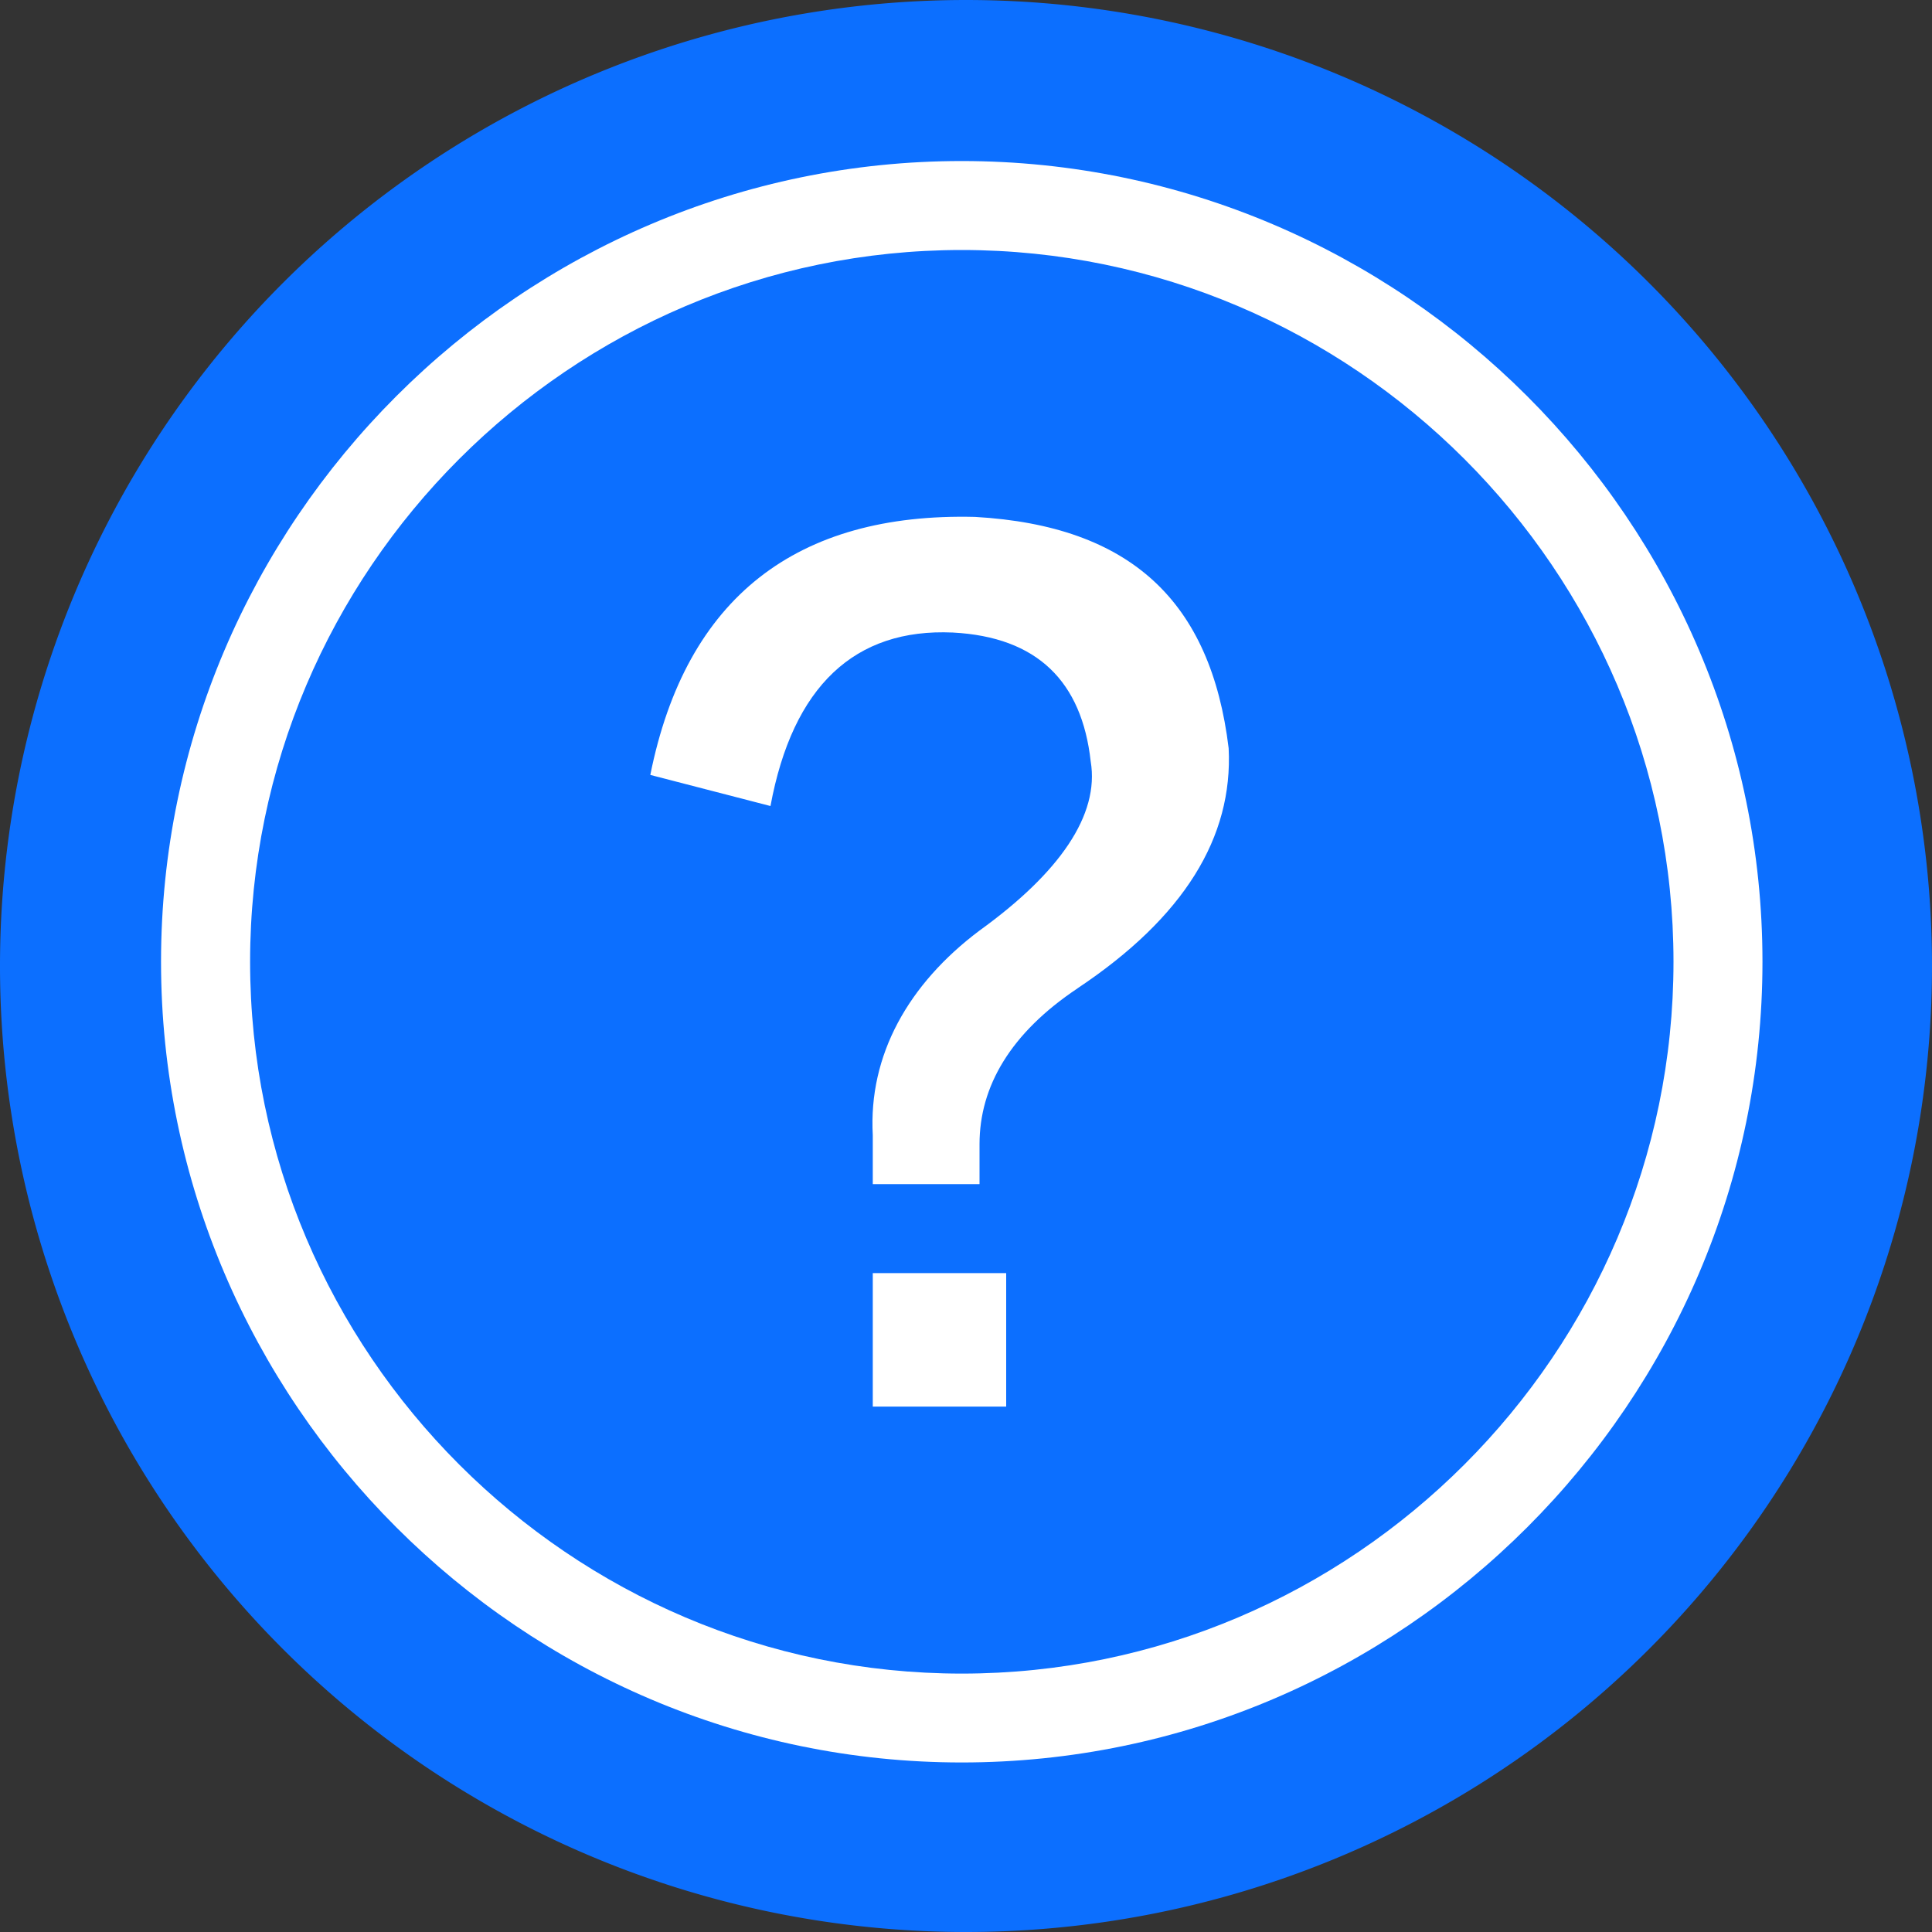 <svg xmlns="http://www.w3.org/2000/svg" fill="none" viewBox="0 0 20 20" class="design-iconfont">
  <rect x="0" y="0" width="20" height="20" fill="#333333" stroke="none"/>
  <path fill="#0C6FFF" d="M10 0A10 10 0 1 0 10 20A10 10 0 1 0 10 0Z"/>
  <path d="M9.035 14.561L10.416 14.561L10.416 13.179L9.035 13.179L9.035 14.561ZM11.154 10.232C10.463 10.693 10.14 11.245 10.14 11.844L10.14 12.258L9.035 12.258L9.035 11.752C8.989 10.923 9.403 10.186 10.14 9.633C10.969 9.035 11.383 8.436 11.291 7.883C11.199 7.055 10.739 6.594 9.864 6.548C8.85 6.502 8.206 7.101 7.976 8.344L6.732 8.022C7.101 6.18 8.252 5.305 10.094 5.351C11.706 5.443 12.535 6.226 12.719 7.746C12.765 8.667 12.258 9.496 11.153 10.232L11.154 10.232ZM9.956 2.588C5.904 2.588 2.589 5.903 2.589 9.956C2.589 14.009 5.904 17.325 9.956 17.325C14.009 17.325 17.324 14.008 17.324 9.956C17.324 5.903 14.009 2.588 9.956 2.588L9.956 2.588ZM9.956 18.245C5.397 18.245 1.667 14.515 1.667 9.956C1.667 5.397 5.397 1.667 9.956 1.667C14.515 1.667 18.245 5.397 18.245 9.956C18.245 14.515 14.515 18.245 9.956 18.245L9.956 18.245Z" fill="#FFF"/>
</svg>
